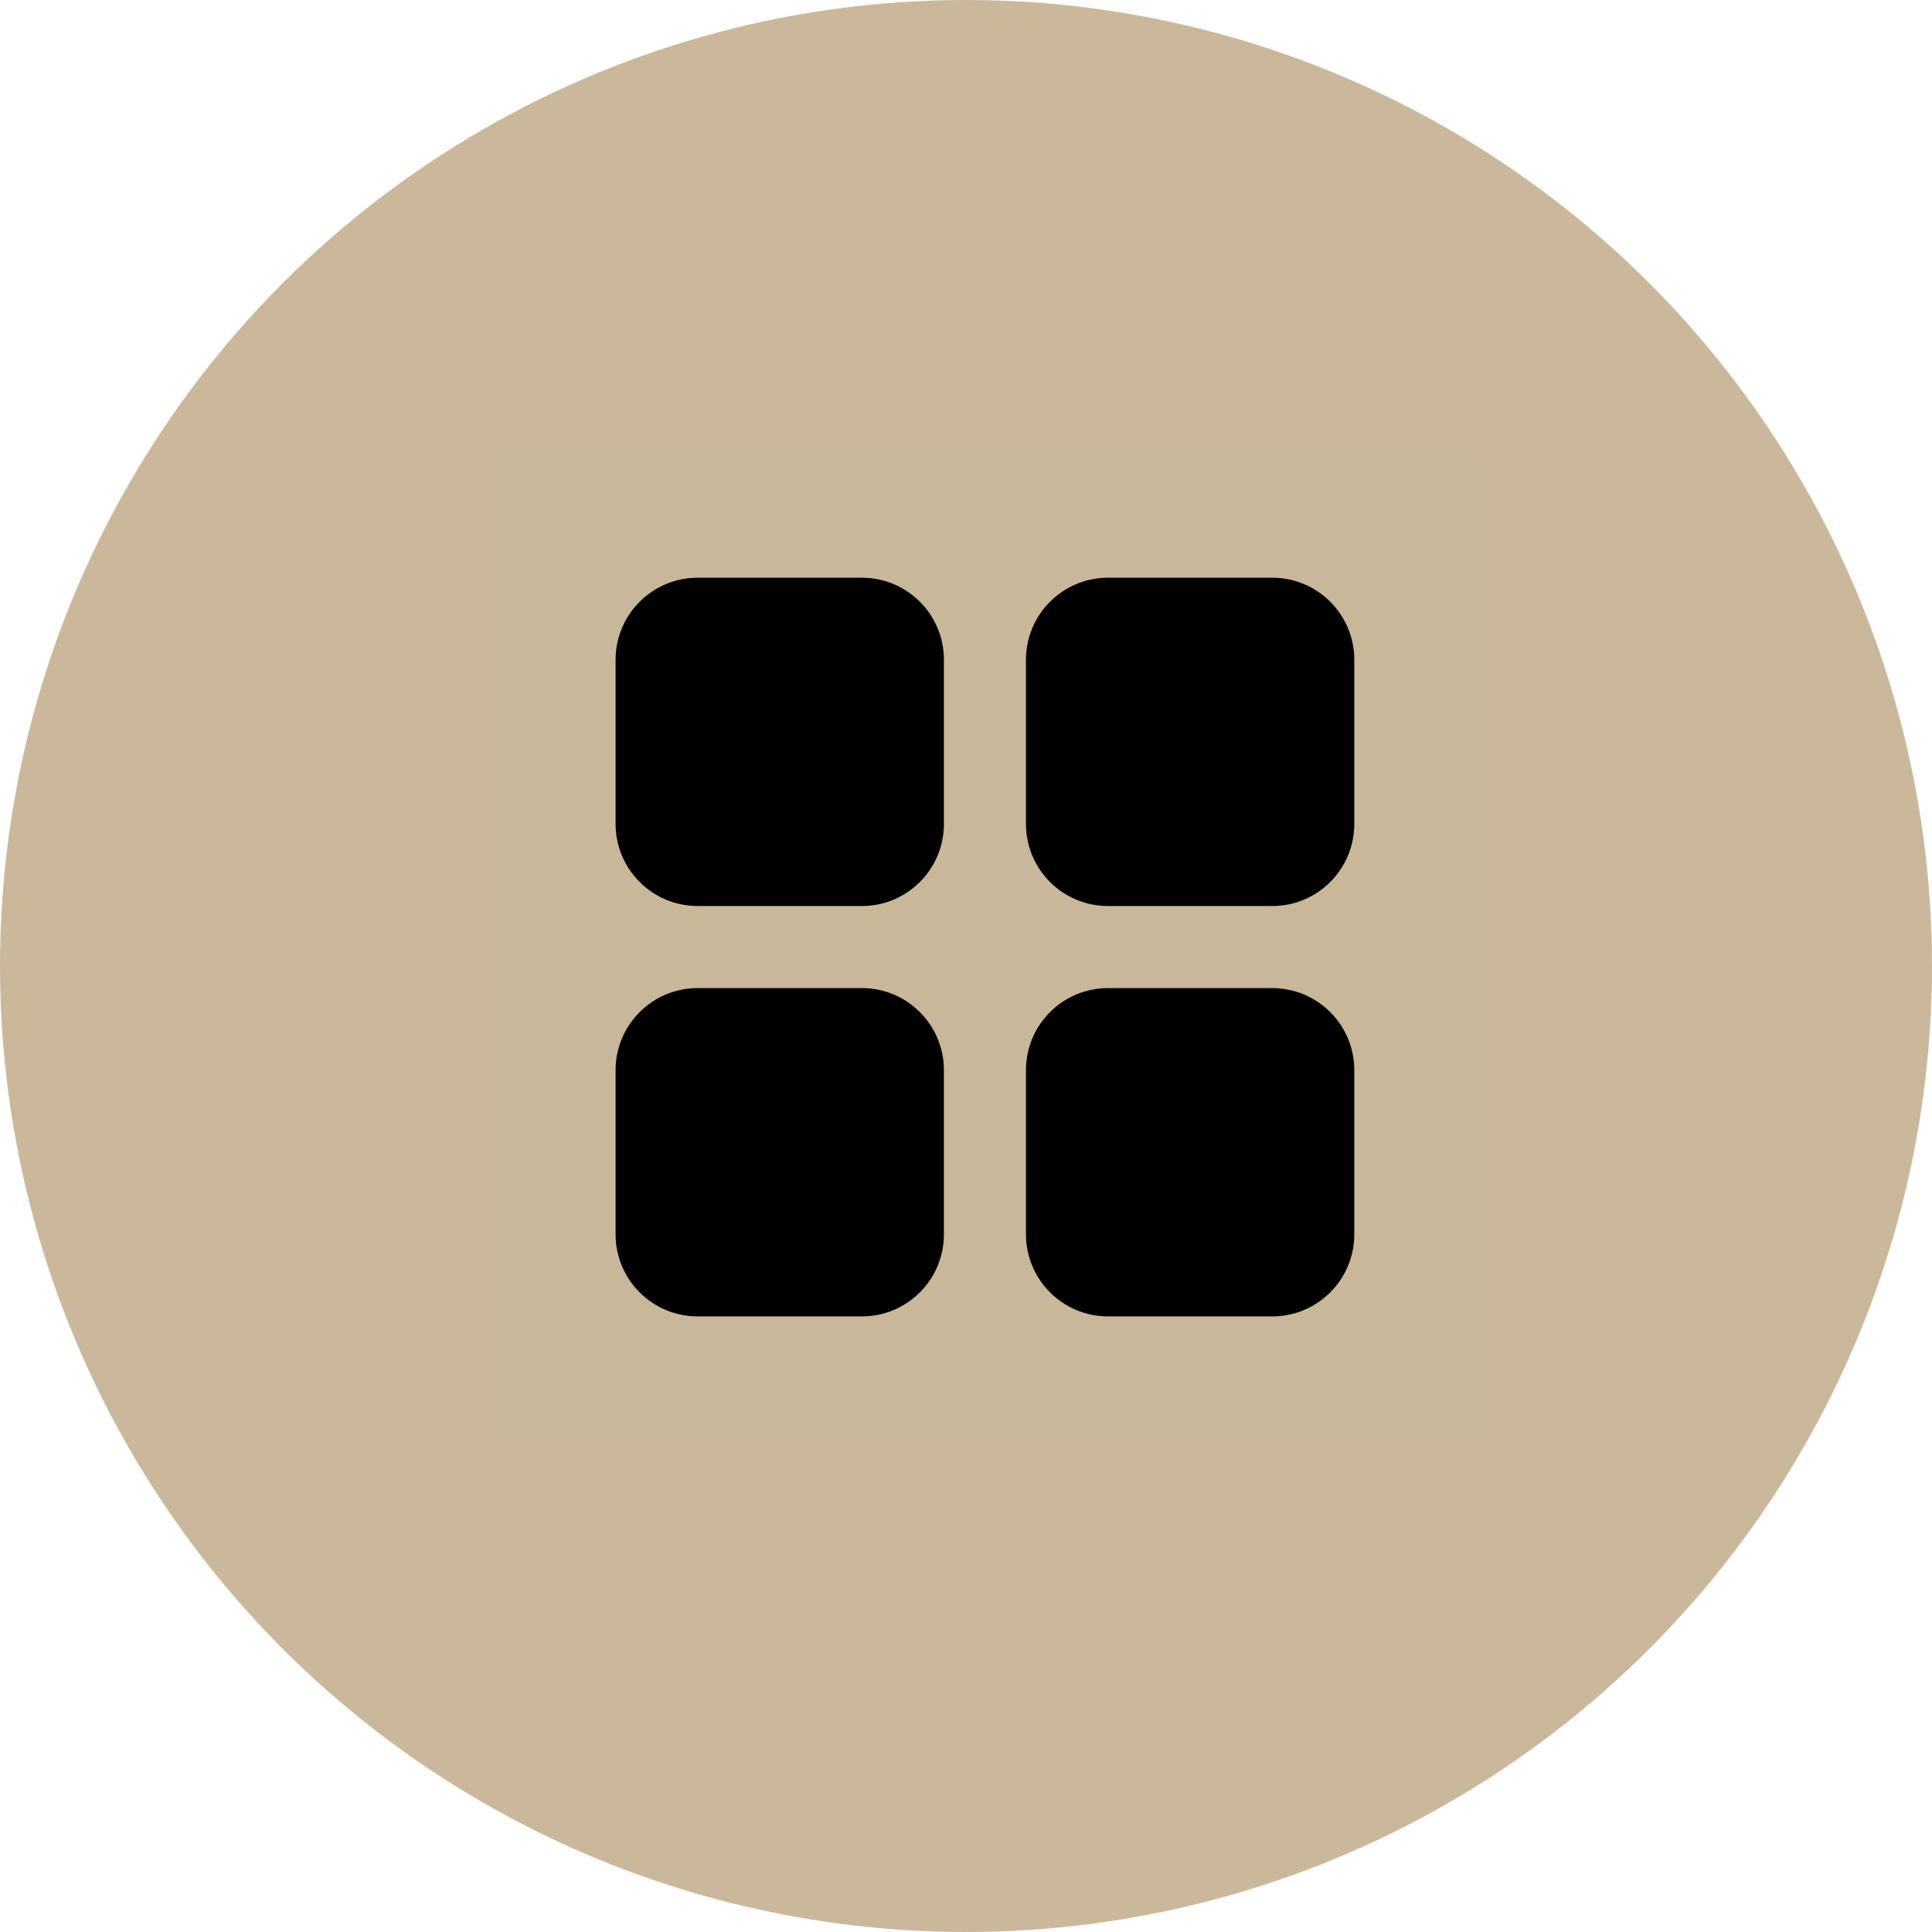 <svg width="51" height="51" viewBox="0 0 51 51" fill="none" xmlns="http://www.w3.org/2000/svg">
<g id="Dashboard">
<circle id="Ellipse 48" opacity="0.8" cx="25.5" cy="25.5" r="25.5" fill="#AE9063" fill-opacity="0.8"/>
<g id="Element / icon / dashboard">
<rect id="Rectangle" opacity="0.01" x="13" y="12" width="26" height="26" fill="black"/>
<path id="Path" d="M22.75 15.25H18.417C17.221 15.25 16.25 16.22 16.25 17.417V21.75C16.25 22.947 17.221 23.917 18.417 23.917H22.75C23.947 23.917 24.917 22.947 24.917 21.75V17.417C24.917 16.22 23.947 15.25 22.75 15.25Z" fill="black"/>
<path id="Path_2" d="M33.583 15.25H29.25C28.053 15.25 27.083 16.22 27.083 17.417V21.75C27.083 22.947 28.053 23.917 29.25 23.917H33.583C34.78 23.917 35.75 22.947 35.75 21.75V17.417C35.75 16.22 34.78 15.25 33.583 15.25Z" fill="black"/>
<path id="Path_3" d="M22.75 26.083H18.417C17.221 26.083 16.25 27.053 16.25 28.25V32.583C16.25 33.78 17.221 34.75 18.417 34.75H22.75C23.947 34.75 24.917 33.78 24.917 32.583V28.25C24.917 27.053 23.947 26.083 22.75 26.083Z" fill="black"/>
<path id="Path_4" d="M33.583 26.083H29.25C28.053 26.083 27.083 27.053 27.083 28.25V32.583C27.083 33.78 28.053 34.75 29.25 34.75H33.583C34.78 34.75 35.75 33.78 35.75 32.583V28.25C35.75 27.053 34.78 26.083 33.583 26.083Z" fill="black"/>
</g>
</g>
</svg>
